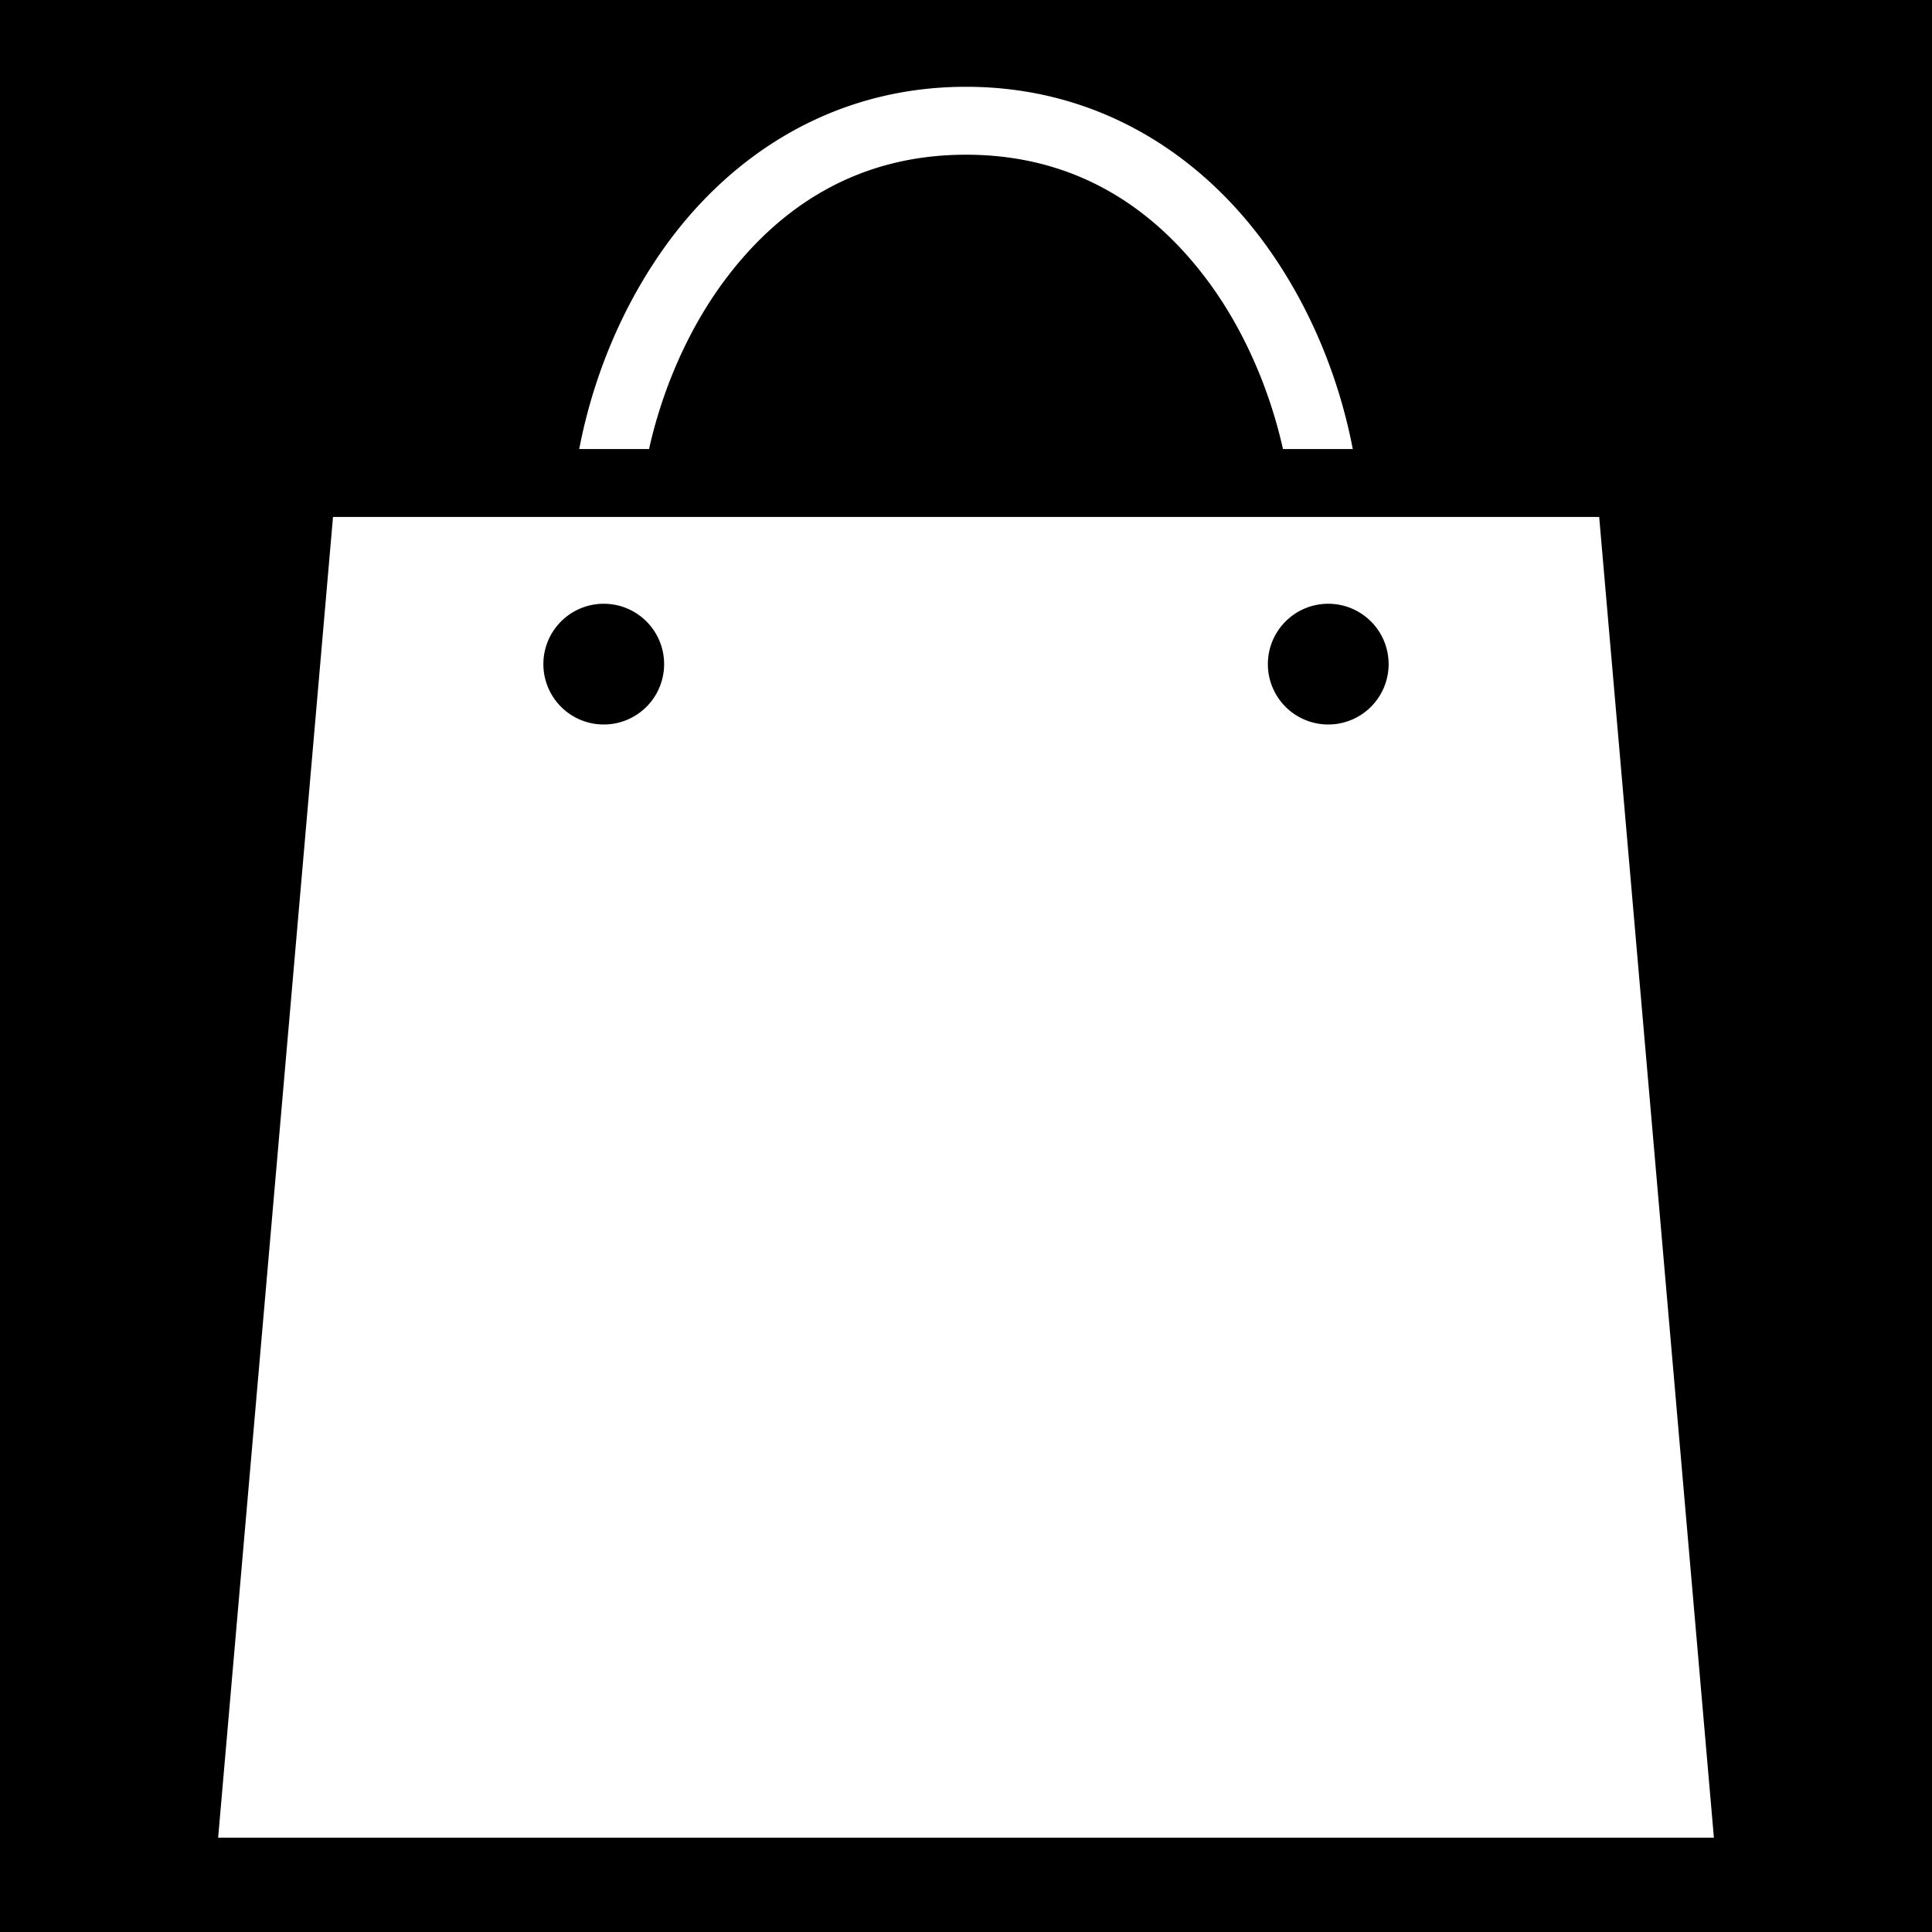 <svg xmlns="http://www.w3.org/2000/svg" viewBox="0 0 512 512" style="height: 45px; width: 45px;"><path d="M0 0h512v512H0z" fill="#000" fill-opacity="1"></path><g class="" transform="translate(0,0)" style=""><path d="M256 23c-35 0-62 17.92-79.3 41.71-11.9 16.38-19.6 35.49-23.2 54.29H172c3.4-15.2 9.9-30.77 19.3-43.71C206 55.08 227 41 256 41s50 14.08 64.7 34.29c9.4 12.94 15.9 28.51 19.3 43.71h18.5c-3.6-18.8-11.3-37.91-23.2-54.29C318 40.92 291 23 256 23zM88.25 137L57.81 487H454.2l-30.4-350H88.25zM160 160a16 16 0 0 1 16 16 16 16 0 0 1-16 16 16 16 0 0 1-16-16 16 16 0 0 1 16-16zm192 0a16 16 0 0 1 16 16 16 16 0 0 1-16 16 16 16 0 0 1-16-16 16 16 0 0 1 16-16z" fill="#fff" fill-opacity="1"></path></g></svg>